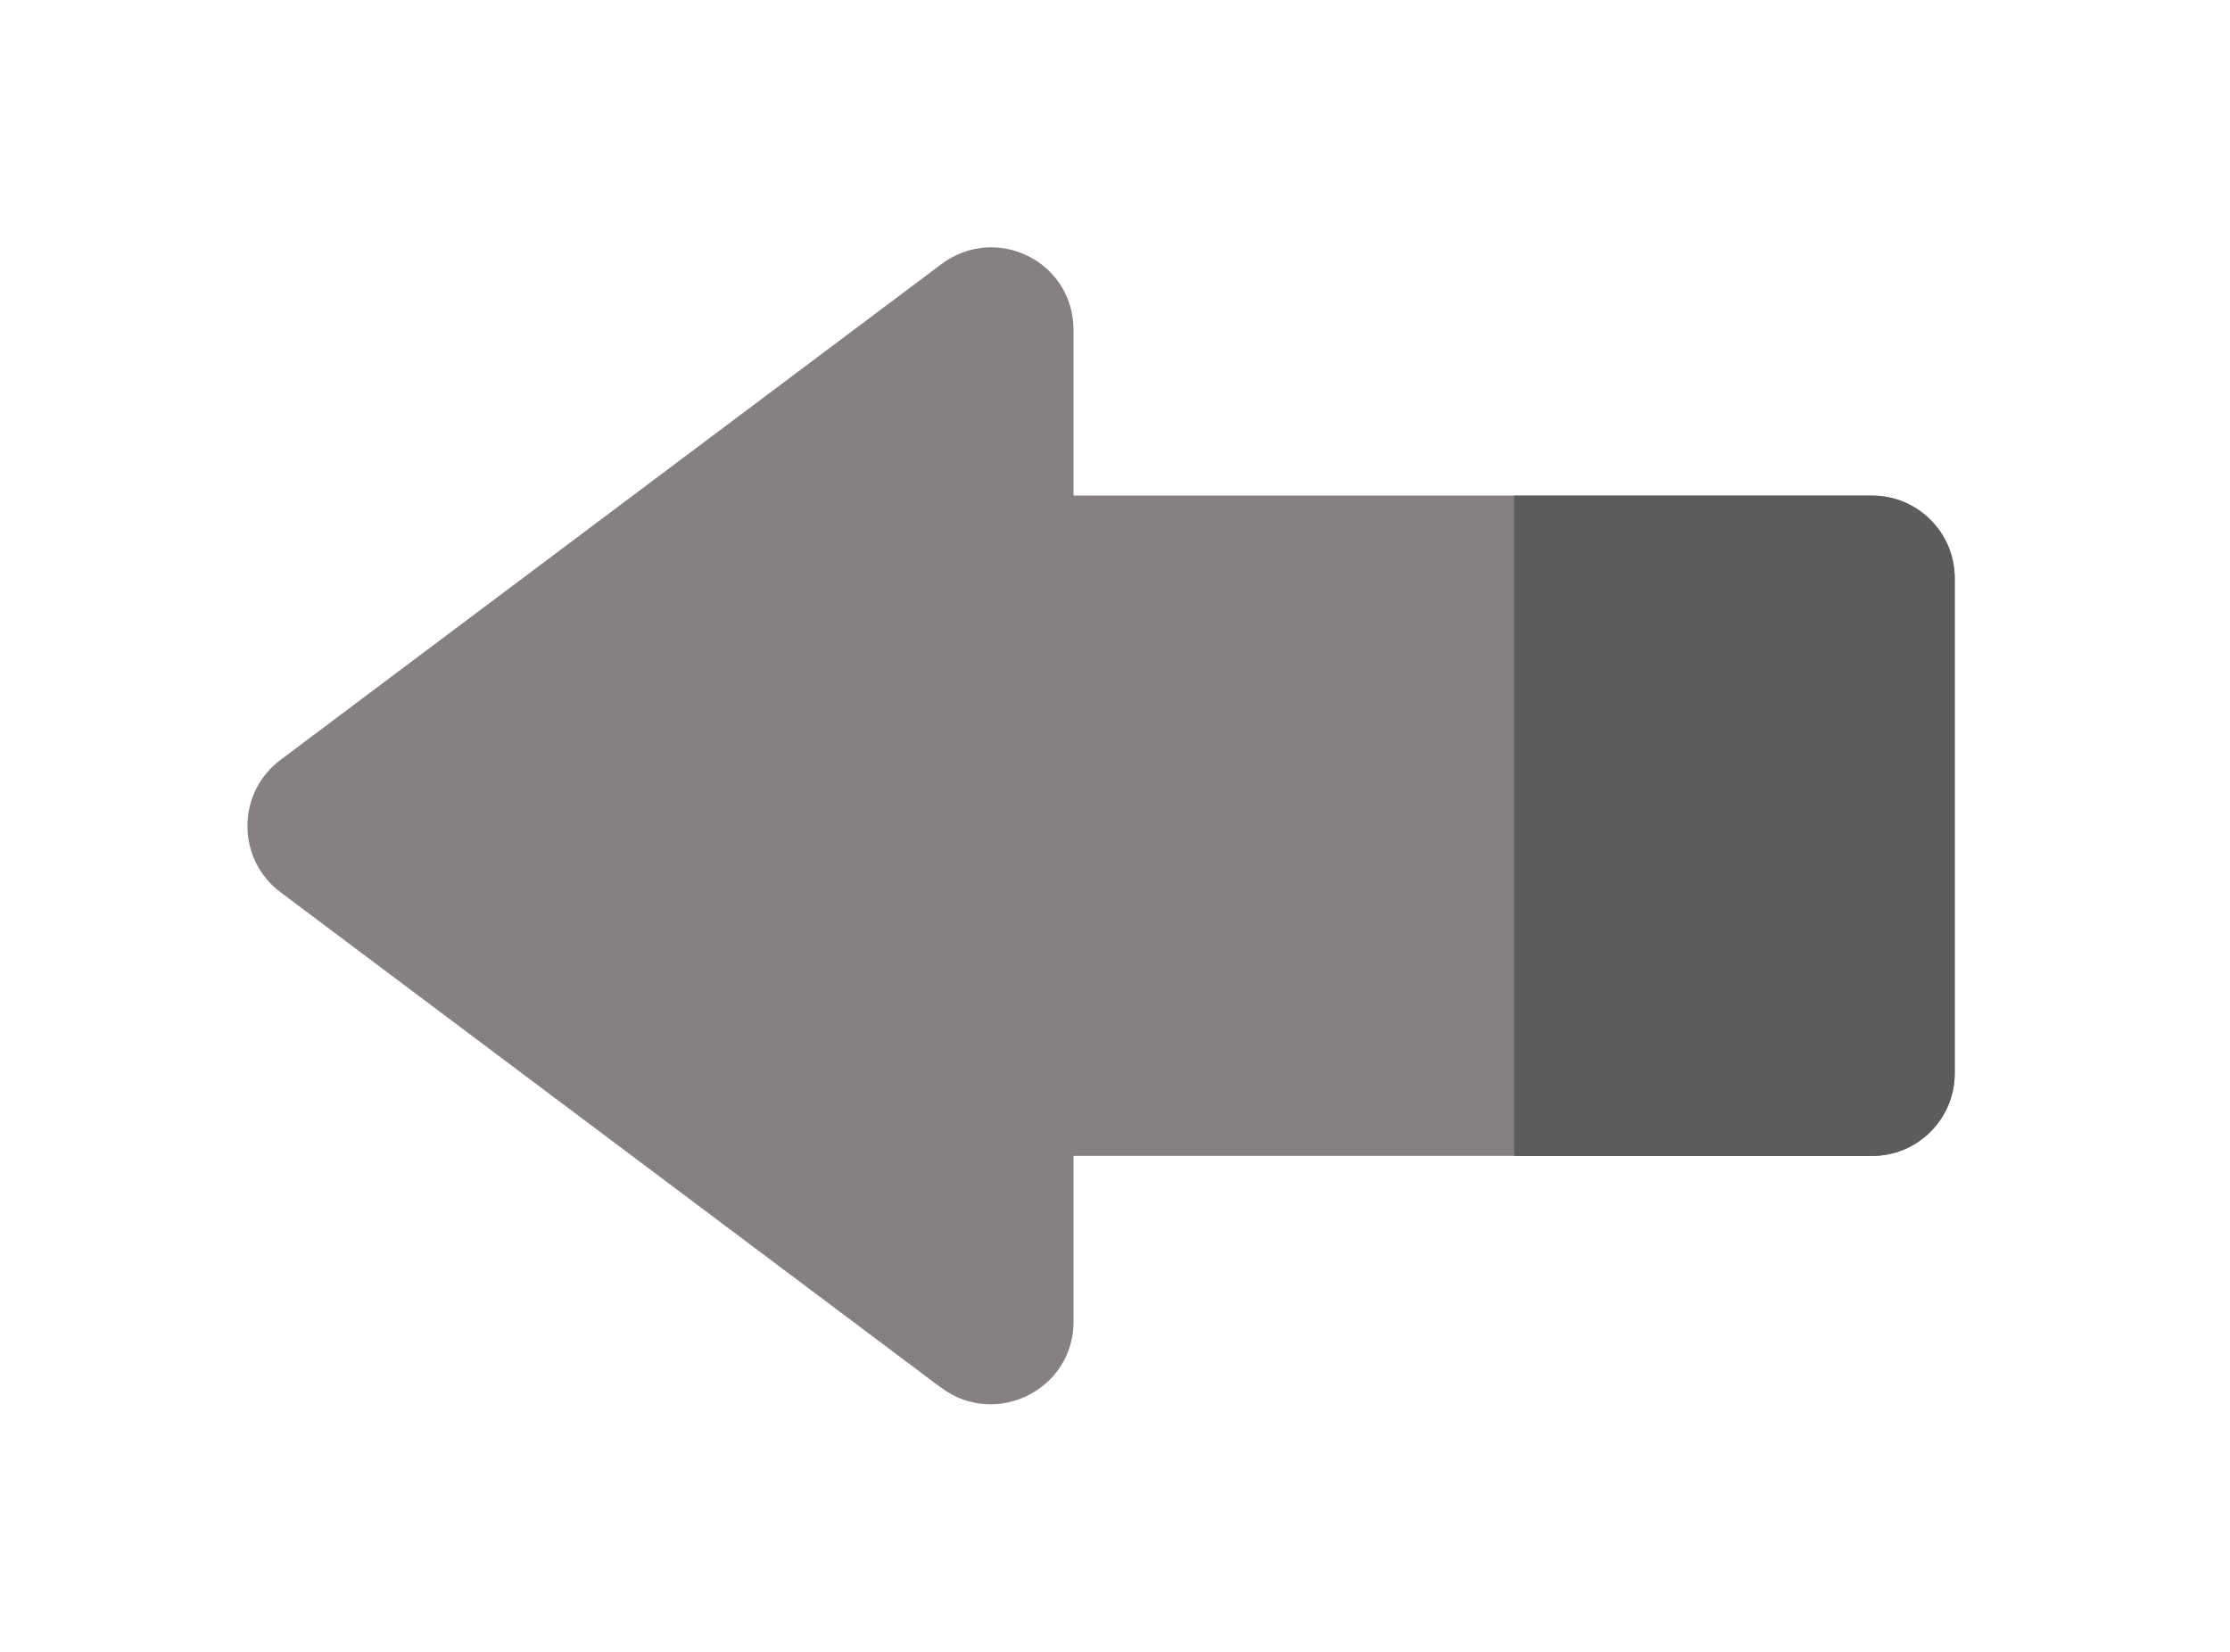 <!-- Generated by IcoMoon.io -->
<svg version="1.1" xmlns="http://www.w3.org/2000/svg" width="27" height="20" viewBox="0 0 27 20">
<title>variation</title>
<path fill="#868080" d="M11.397 16.804l-8.002-6.002c-0.531-0.399-0.534-1.2 0-1.601l8.002-6.002c0.66-0.495 1.601-0.039 1.601 0.8v2.001h9.669c0.552 0 1 0.448 1 1v5.995c0 0.552-0.448 1-1 1h-9.669v2.007c0 0.828-0.947 1.29-1.601 0.8z"></path>
<path fill="#5c5c5c" d="M22.667 6.001h-4.334v7.995h4.334c0.552 0 1-0.448 1-1v-5.995c0-0.552-0.448-1-1-1z"></path>
</svg>
